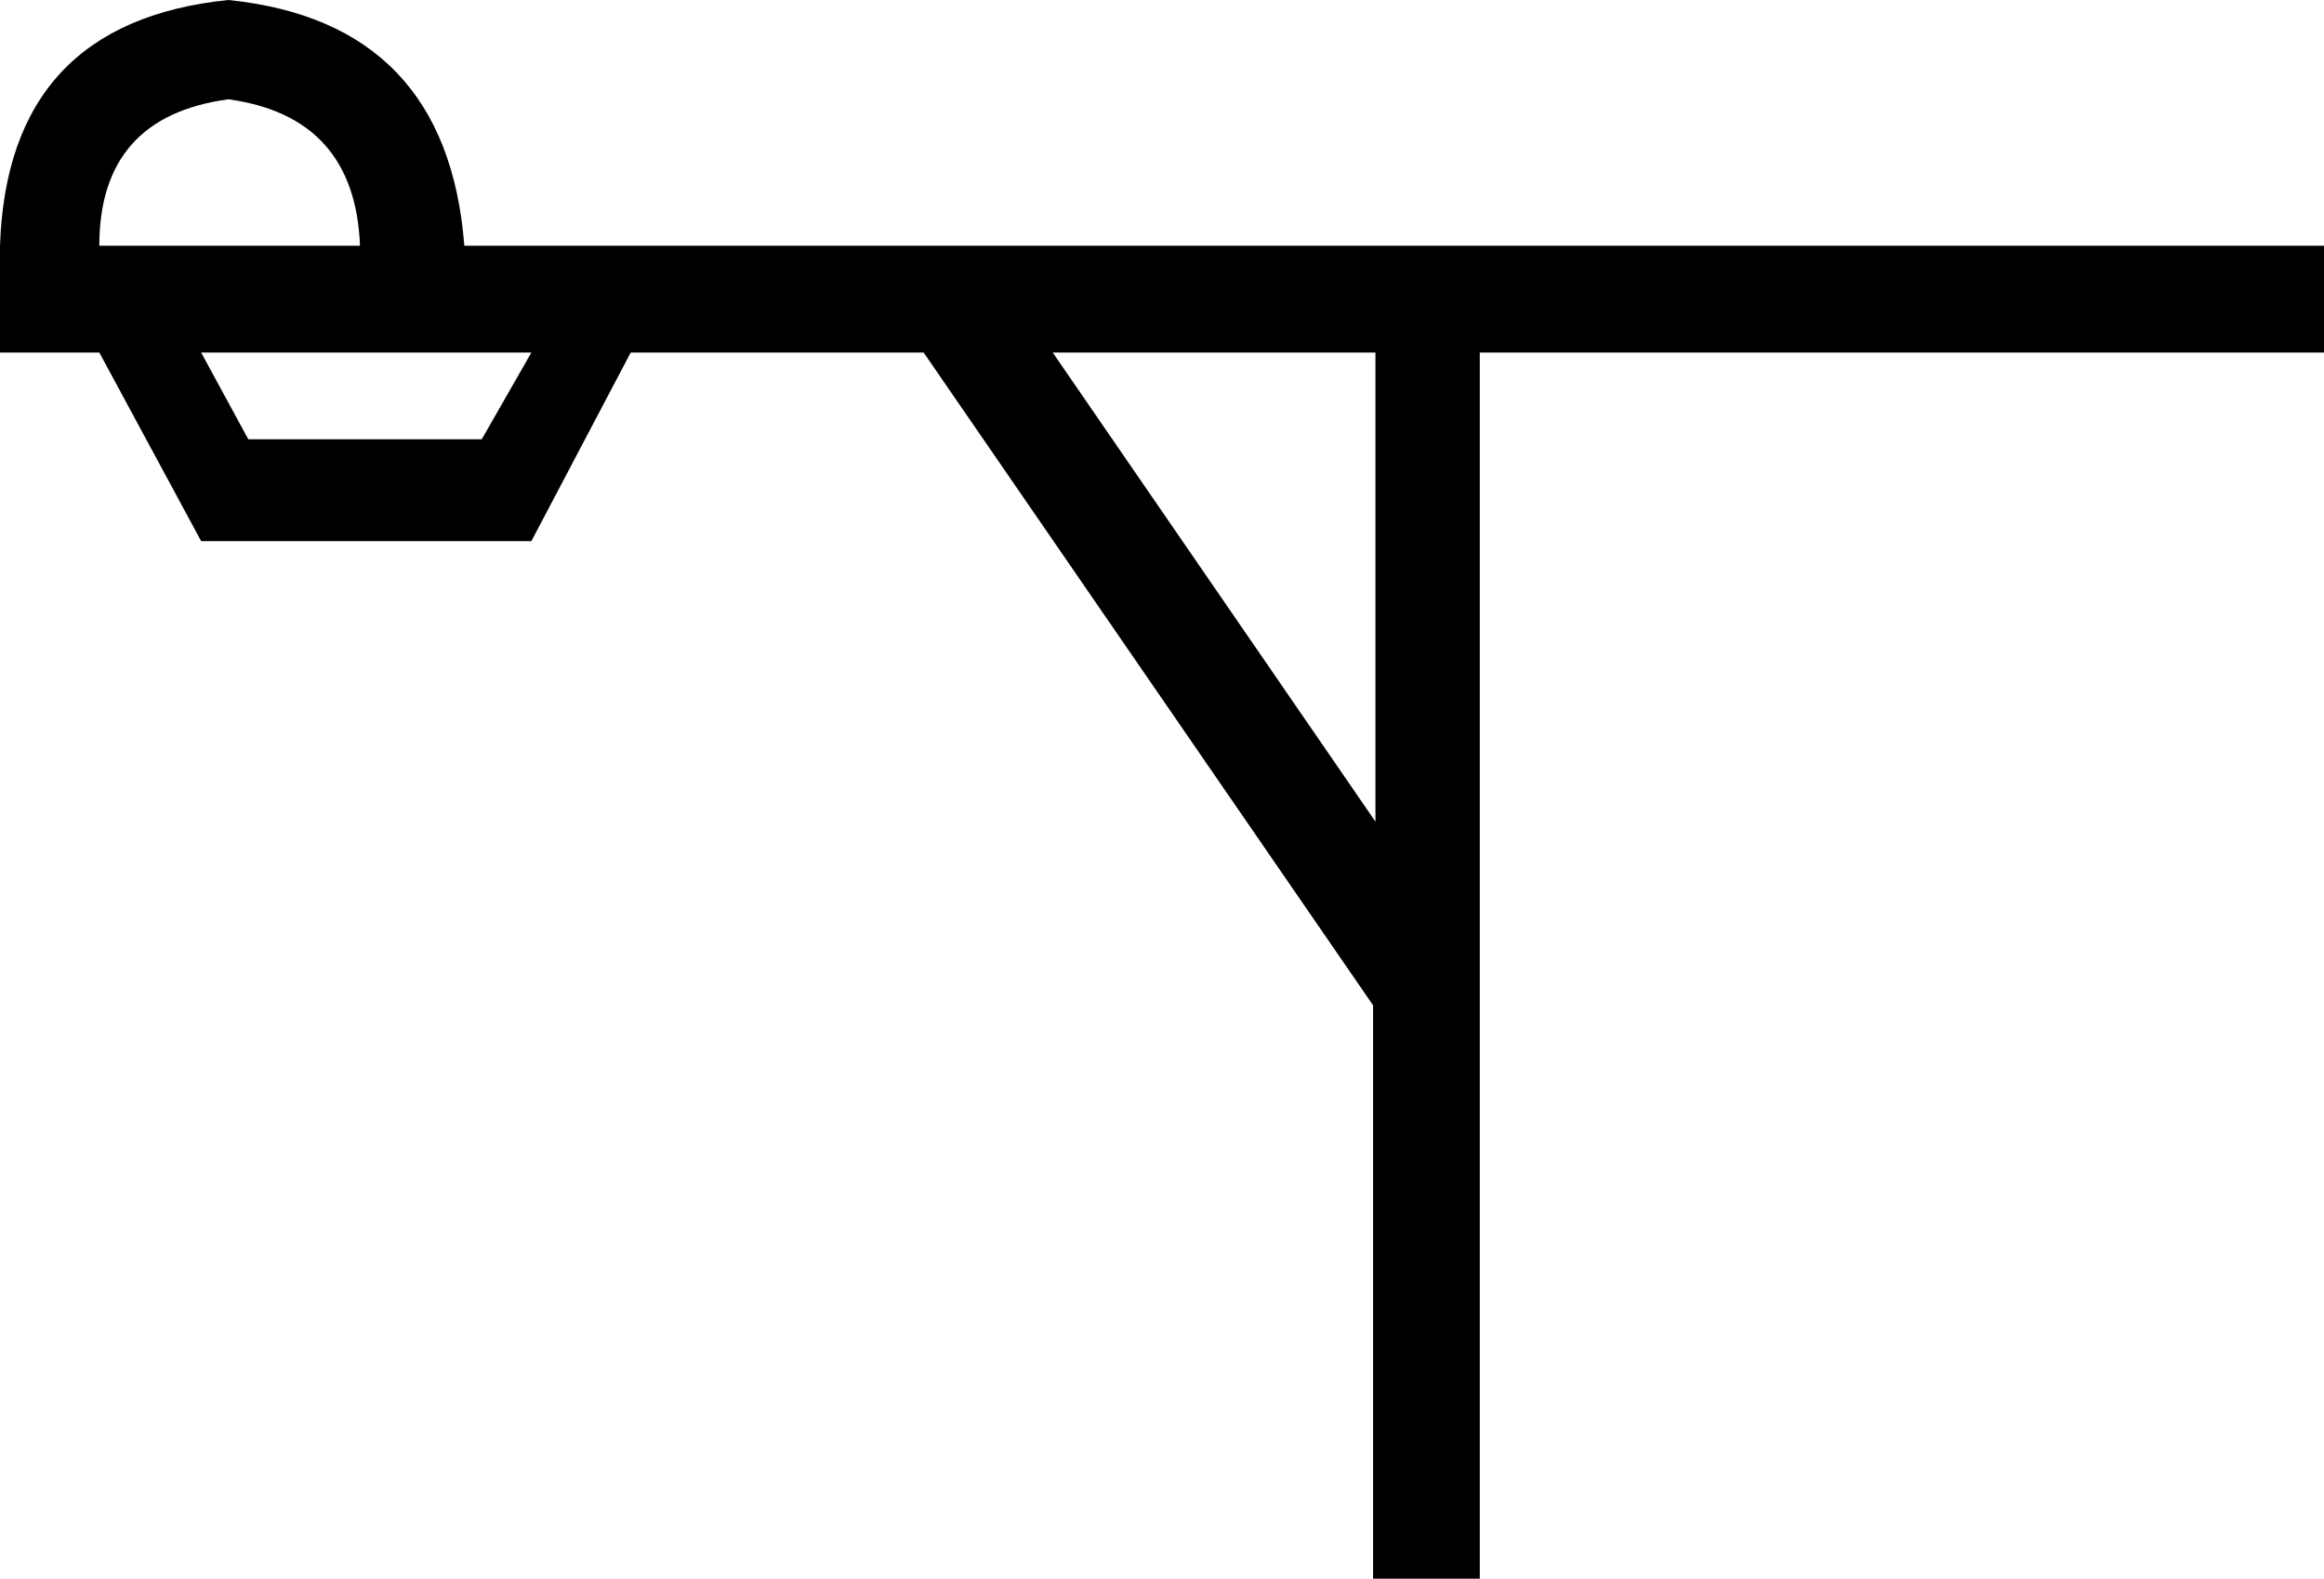 <?xml version="1.0" encoding="UTF-8" standalone="no"?>
<svg
   xmlns:dc="http://purl.org/dc/elements/1.1/"
   xmlns:cc="http://web.resource.org/cc/"
   xmlns:rdf="http://www.w3.org/1999/02/22-rdf-syntax-ns#"
   xmlns:svg="http://www.w3.org/2000/svg"
   xmlns="http://www.w3.org/2000/svg"
   xmlns:sodipodi="http://inkscape.sourceforge.net/DTD/sodipodi-0.dtd"
   xmlns:inkscape="http://www.inkscape.org/namespaces/inkscape"
   width="14.835"
   height="10.08"
   id="svg1324"
   sodipodi:version="0.32"
   inkscape:version="0.43"
   sodipodi:docname="US22R12C.svg"
   sodipodi:docbase="C:\Program Files\JSesh\fonts\transmis à Serge Rosmorduc\envoi13_SR">
  <defs
     id="defs1329" />
  <sodipodi:namedview
     inkscape:window-height="708"
     inkscape:window-width="1024"
     inkscape:pageshadow="2"
     inkscape:pageopacity="0.0"
     borderopacity="1.0"
     bordercolor="#666666"
     pagecolor="#ffffff"
     id="base"
     inkscape:zoom="37.003969"
     inkscape:cx="7.4173574"
     inkscape:cy="5.04"
     inkscape:window-x="-4"
     inkscape:window-y="-4"
     inkscape:current-layer="svg1324" />
  <path
     style="fill:#000000; stroke:none"
     d=" M 14.835 2.251  L 9.446 2.251  L 9.446 10.08  L 8.765 10.08  L 8.765 6.419  L 5.896 2.251  L 4.026 2.251  L 3.392 3.455  L 1.284 3.455  L 0.634 2.251  L 0 2.251  L 0 1.569  Q 0.048 0.143 1.458 0  Q 2.853 0.143 2.964 1.569  L 14.835 1.569  L 14.835 2.251  Z  M 8.78 2.251  L 6.72 2.251  L 8.78 5.246  L 8.78 2.251  Z  M 2.298 1.569  Q 2.266 0.745 1.458 0.634  Q 0.634 0.745 0.634 1.569  L 2.298 1.569  Z  M 3.392 2.251  L 1.284 2.251  L 1.585 2.805  L 3.075 2.805  L 3.392 2.251  Z "
     id="path1326" />
</svg>

